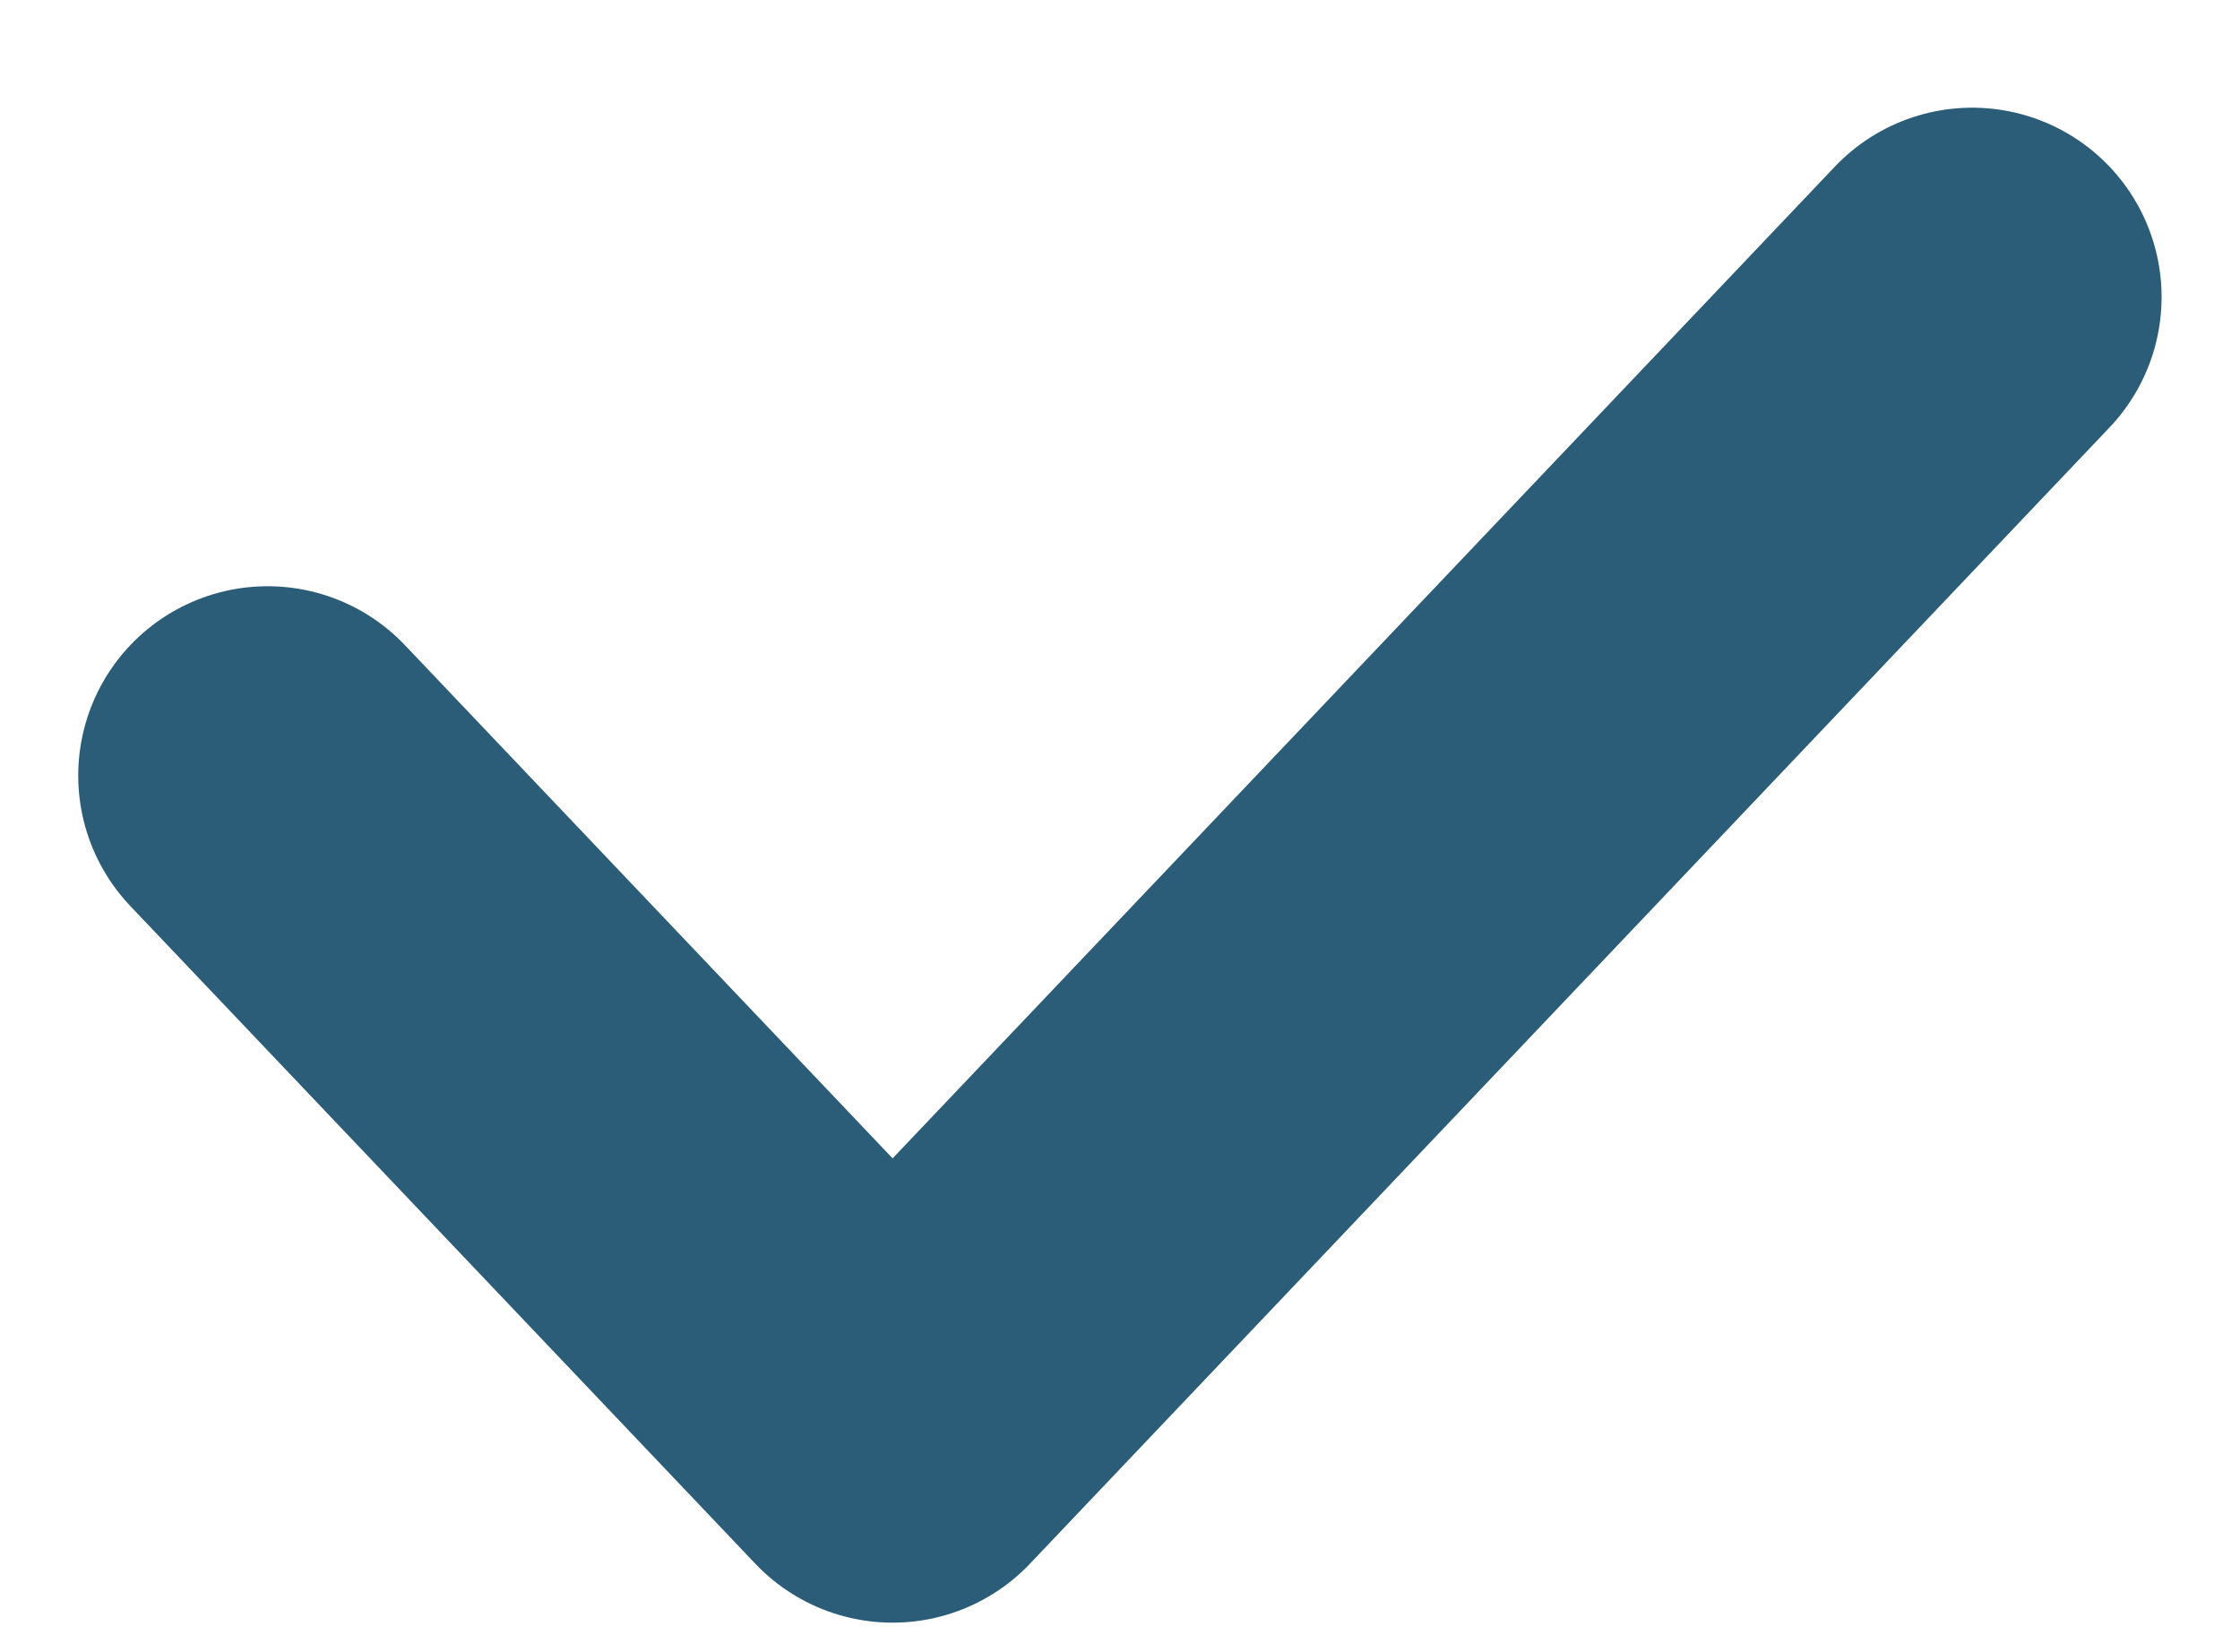 <svg xmlns="http://www.w3.org/2000/svg" width="16.827" height="12.414" viewBox="0 0 11.827 8.414">
  <path id="패스_10906" data-name="패스 10906" d="M279.372,1299.75l3.3,3.473,5.7-6" transform="translate(-277.959 -1295.81)" fill="none" stroke="#2b5d79" stroke-linecap="round" stroke-linejoin="round" stroke-miterlimit="10" stroke-width="2"/>
</svg>
